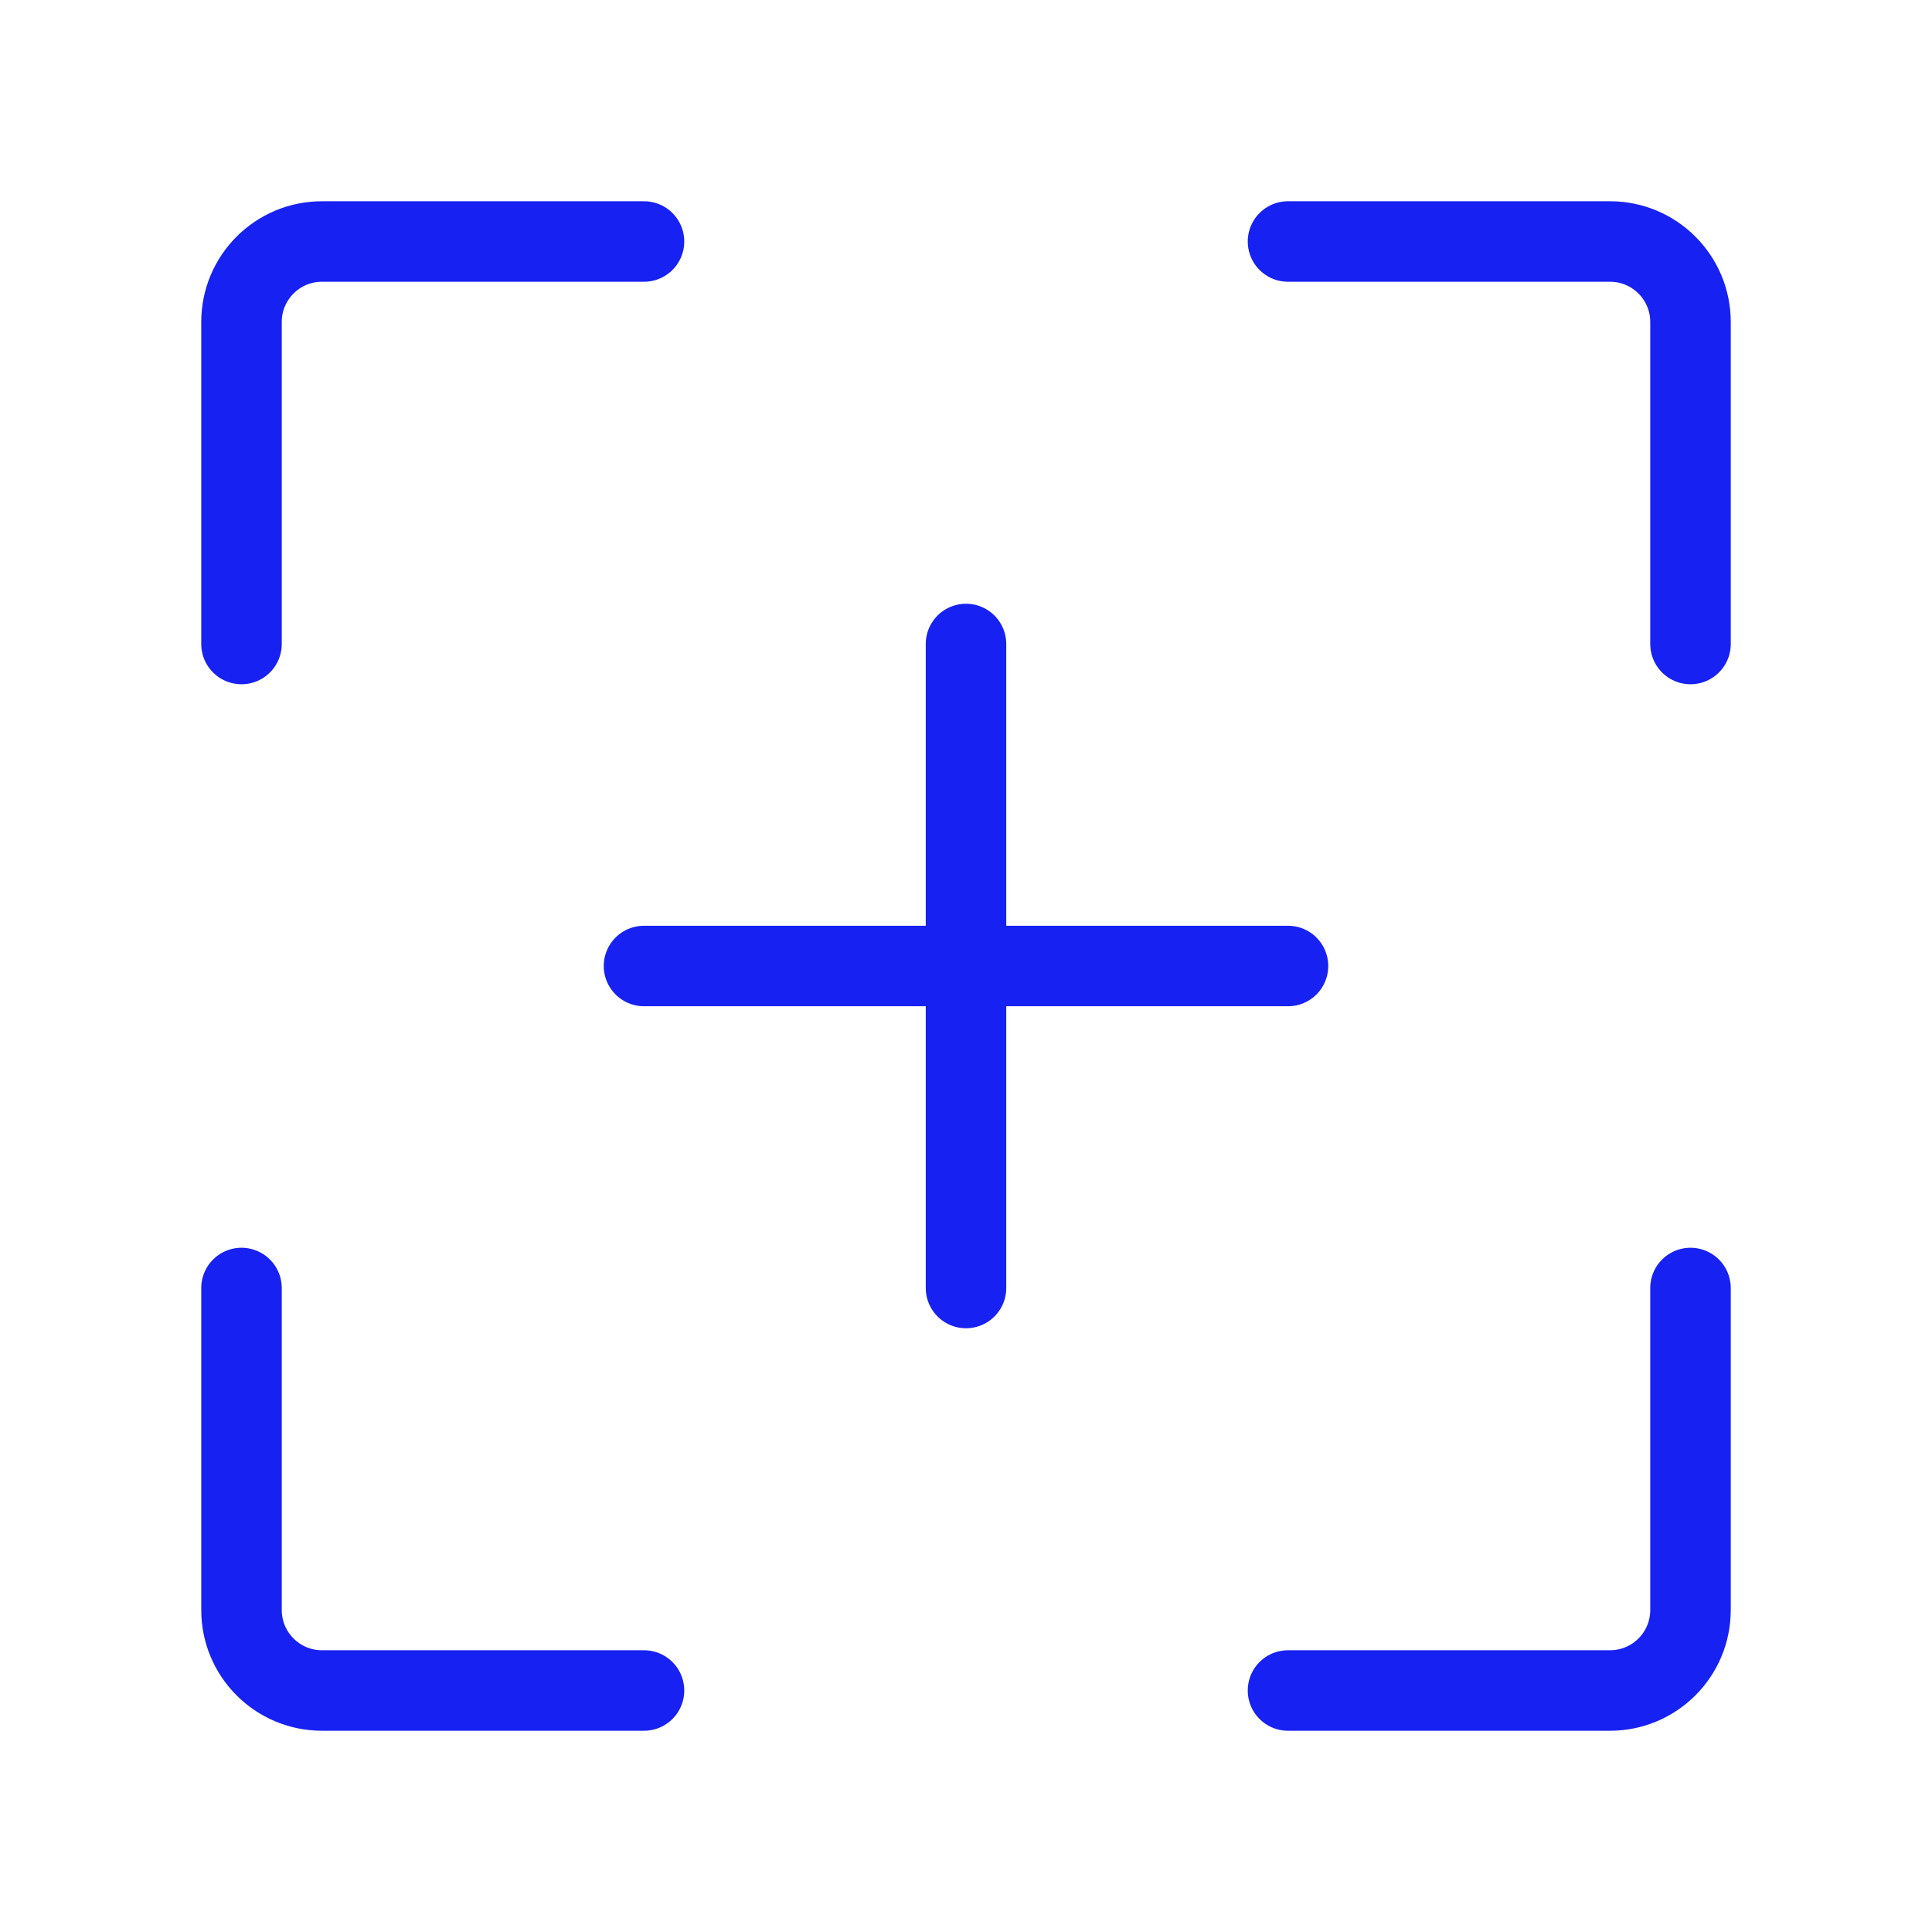 <?xml version="1.0" encoding="UTF-8"?><svg width="24" height="24" viewBox="0 0 48 48" fill="none" xmlns="http://www.w3.org/2000/svg"><path d="M16 6H8C6.895 6 6 6.895 6 8V16" stroke="#1721F1" stroke-width="2" stroke-linecap="round" stroke-linejoin="round"/><path d="M16 42H8C6.895 42 6 41.105 6 40V32" stroke="#1721F1" stroke-width="2" stroke-linecap="round" stroke-linejoin="round"/><path d="M32 42H40C41.105 42 42 41.105 42 40V32" stroke="#1721F1" stroke-width="2" stroke-linecap="round" stroke-linejoin="round"/><path d="M32 6H40C41.105 6 42 6.895 42 8V16" stroke="#1721F1" stroke-width="2" stroke-linecap="round" stroke-linejoin="round"/><path d="M32 24L16 24" stroke="#1721F1" stroke-width="2" stroke-linecap="round" stroke-linejoin="round"/><path d="M24 32L24 16" stroke="#1721F1" stroke-width="2" stroke-linecap="round" stroke-linejoin="round"/></svg>
